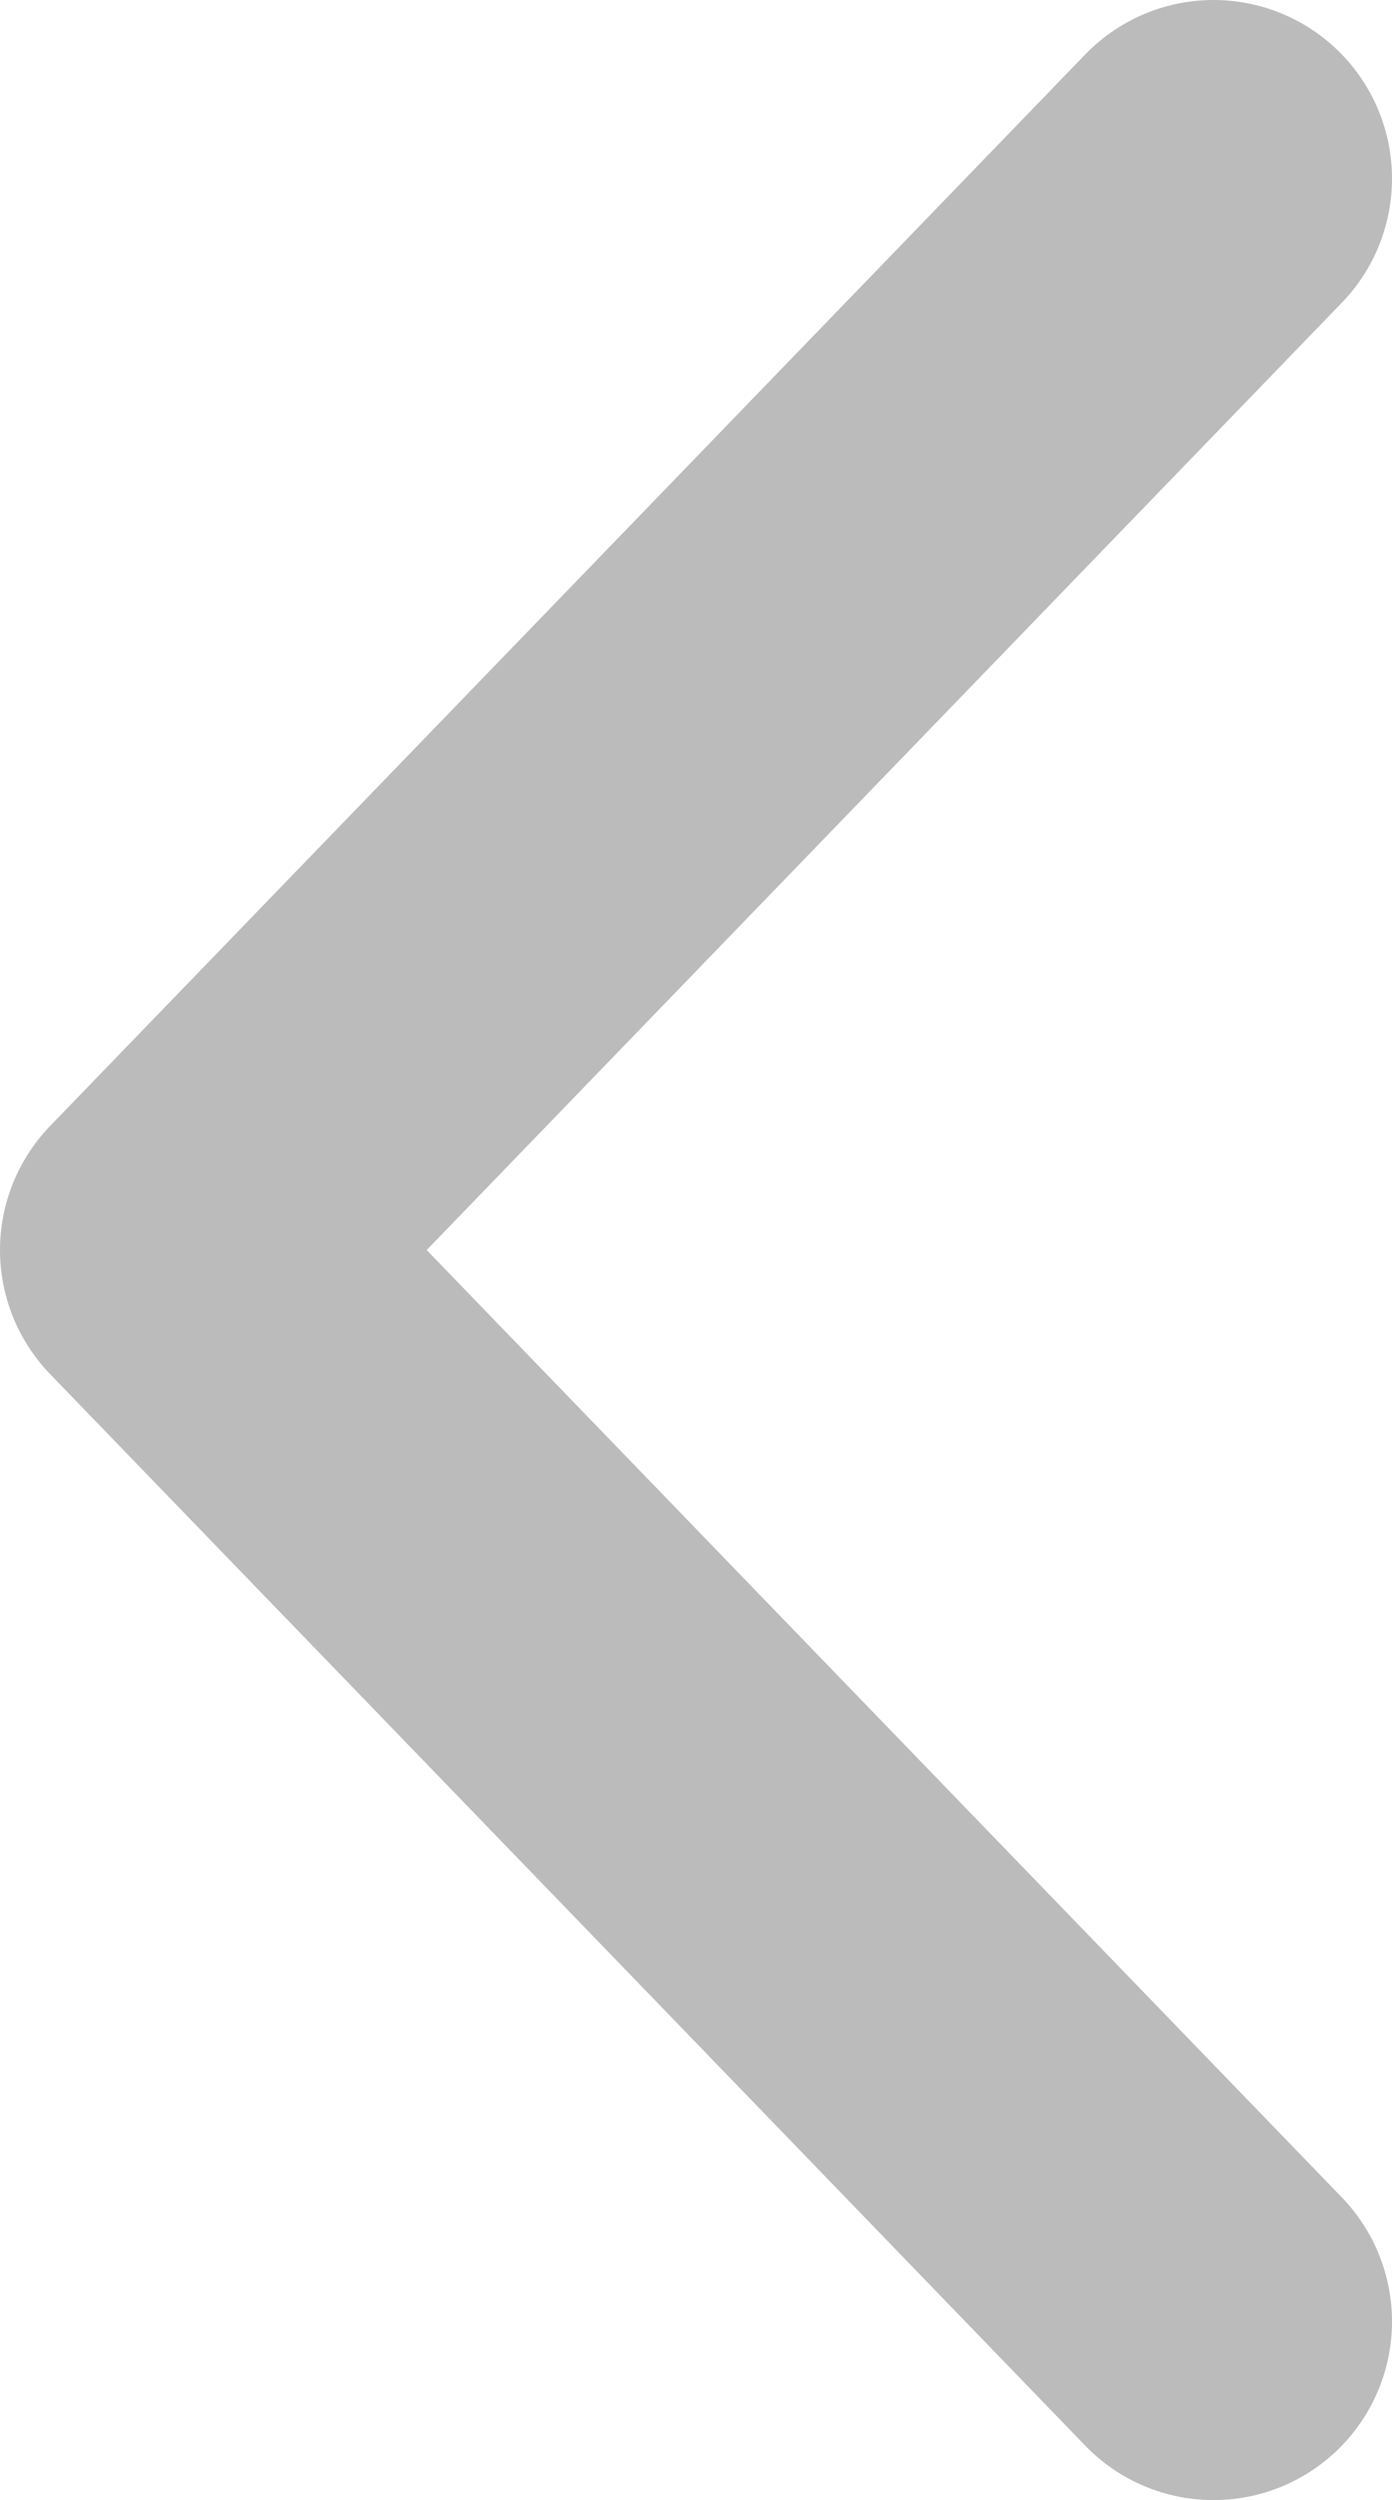 <?xml version="1.0" encoding="utf-8"?>
<!-- Generator: Adobe Illustrator 16.0.0, SVG Export Plug-In . SVG Version: 6.00 Build 0)  -->
<!DOCTYPE svg PUBLIC "-//W3C//DTD SVG 1.1//EN" "http://www.w3.org/Graphics/SVG/1.1/DTD/svg11.dtd">
<svg version="1.1" id="레이어_1" xmlns="http://www.w3.org/2000/svg" xmlns:xlink="http://www.w3.org/1999/xlink" x="0px"
	 y="0px" width="7.8px" height="14px" viewBox="0 0 7.8 14" enable-background="new 0 0 7.8 14" xml:space="preserve">
<path fill="none" stroke="#BBBBBB" stroke-width="2" stroke-linecap="round" stroke-linejoin="round" d="M6.8,1L1,7l5.8,6"/>
</svg>
